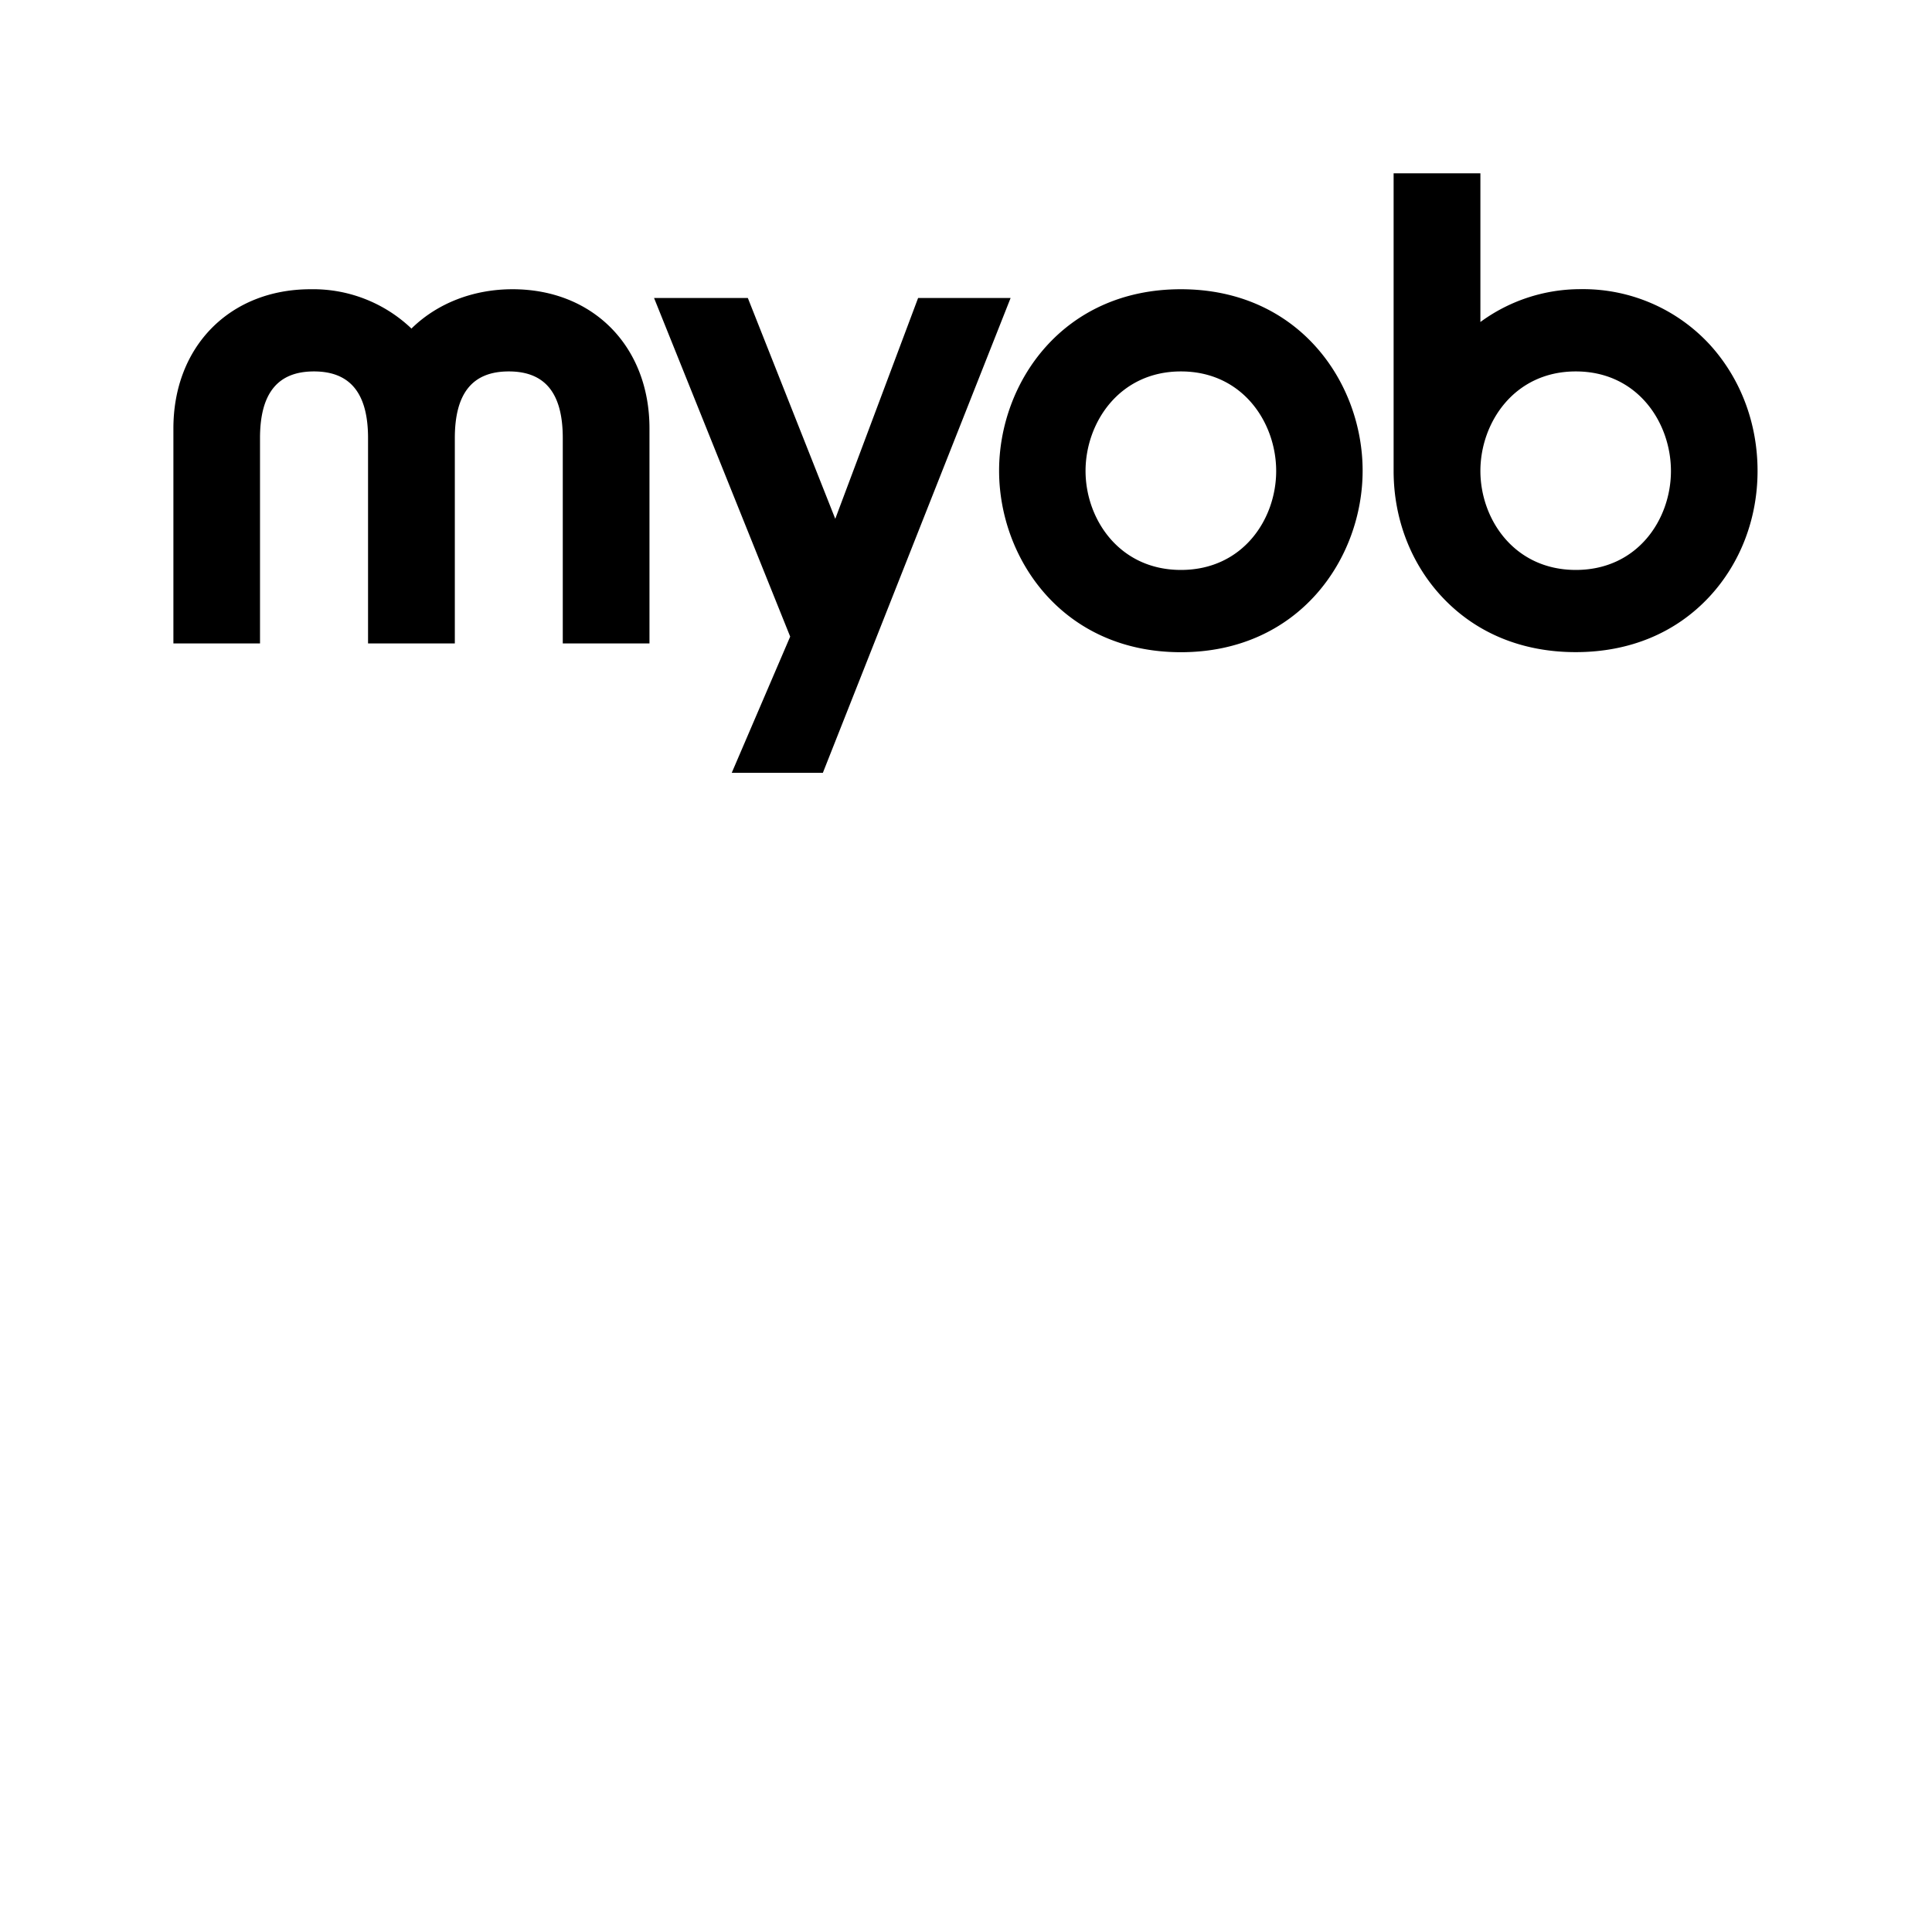 <svg role="img" viewBox="0 0 24 24" xmlns="http://www.w3.org/2000/svg"><title>MYOB</title><path d="m11.405 3.702-1.029 2.743L9.29 3.702H8.125l1.691 4.206L9.09 9.6h1.132l2.332-5.898zm-5.085.912c.452 0 .671.271.671.828v2.551h1.077V5.322c0-1.018-.7-1.729-1.701-1.729-.482 0-.924.17-1.243.476l-.013.013-.013-.013a1.77 1.77 0 0 0-1.239-.476c-1.004 0-1.705.711-1.705 1.729v2.671H3.23v-2.55c0-.558.22-.829.67-.829s.672.271.672.828v2.551H5.65v-2.55c0-.558.219-.829.67-.829m14.926-.326a2.14 2.14 0 0 0-1.608-.696A2.1 2.1 0 0 0 18.39 4V2.153h-1.078V5.85c0 .591.212 1.145.595 1.558.42.453.996.693 1.667.693s1.246-.24 1.665-.693c.382-.414.594-.967.594-1.558s-.209-1.144-.588-1.563Zm-1.67 2.792c-.769 0-1.186-.634-1.186-1.23s.417-1.236 1.185-1.236 1.182.637 1.182 1.237-.414 1.229-1.182 1.229Zm-4.907 1.022c1.467 0 2.258-1.162 2.258-2.255s-.79-2.254-2.258-2.254-2.258 1.161-2.258 2.254.79 2.255 2.258 2.255m.001-1.022c-.768 0-1.185-.634-1.185-1.23s.417-1.236 1.185-1.236 1.183.637 1.183 1.237-.415 1.229-1.183 1.229"/></svg>